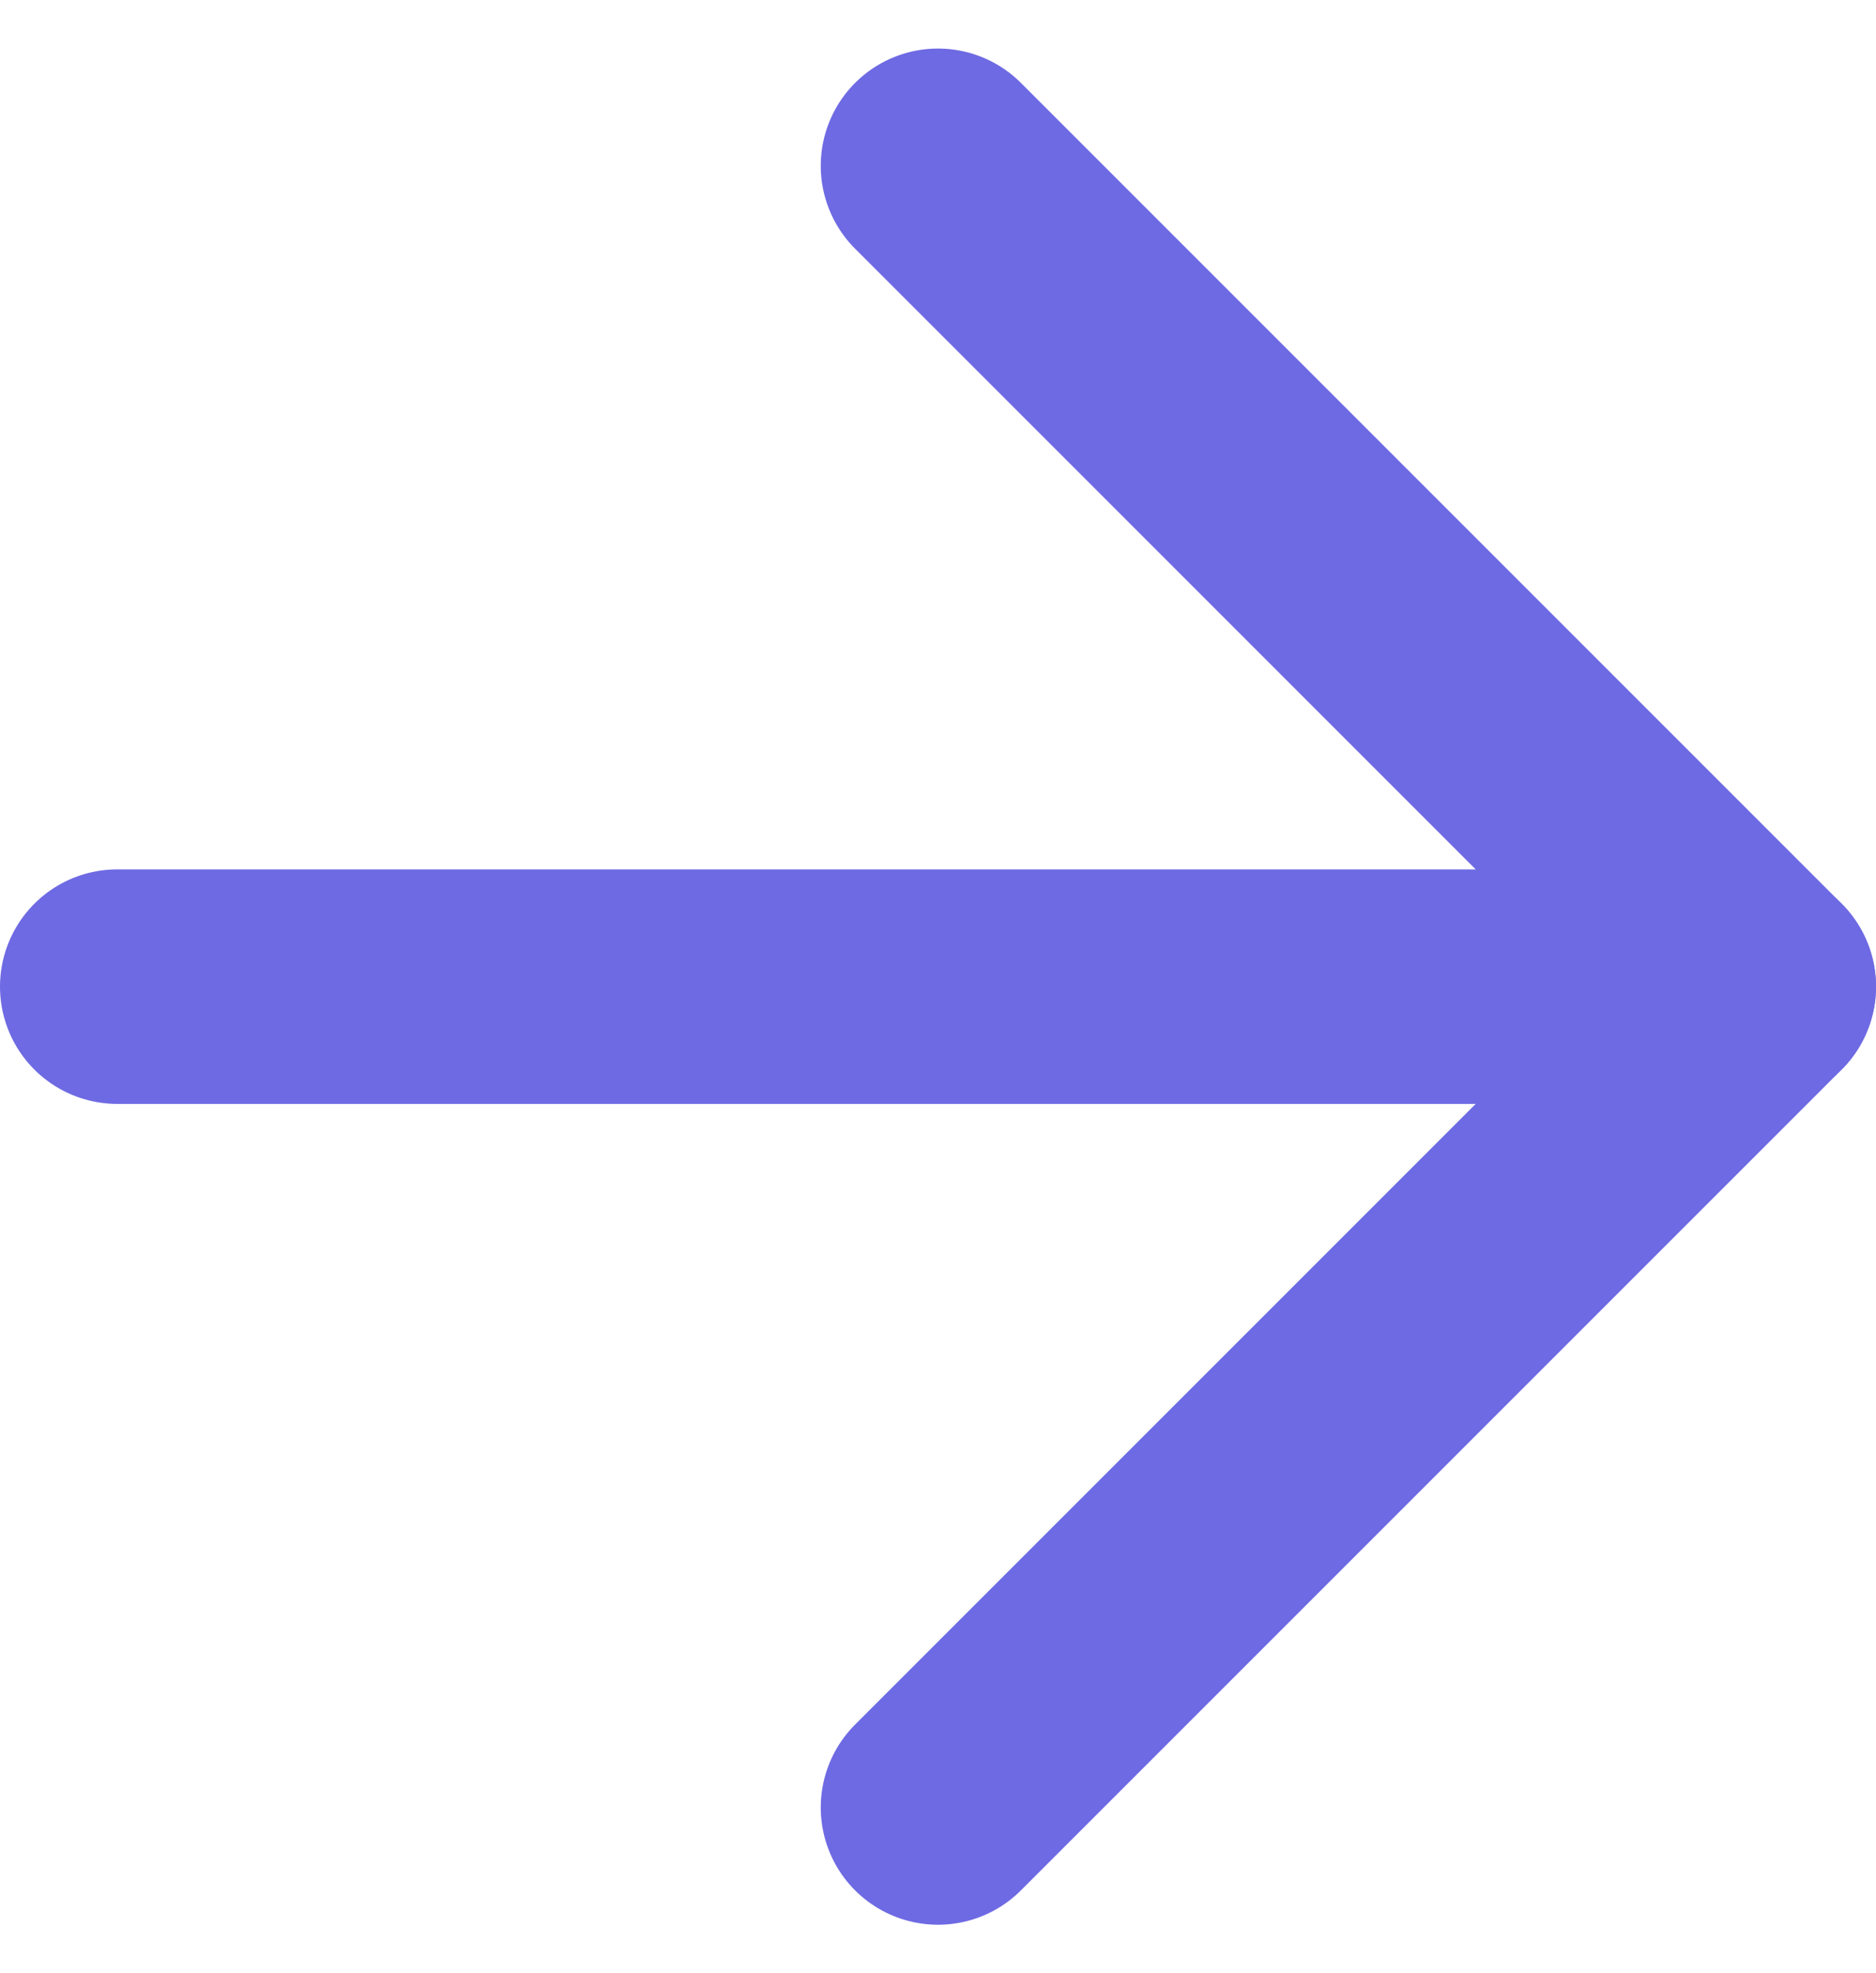 <svg xmlns="http://www.w3.org/2000/svg" width="24" height="25.243" viewBox="0 0 24 25.243">
  <g id="Icon_feather-arrow-right" data-name="Icon feather-arrow-right" transform="translate(-6 -5.379)">
    <path id="Path_1" data-name="Path 1" d="M7.5,18h21" fill="none" stroke="#6e6ae3" stroke-linecap="round" stroke-linejoin="round" stroke-width="3"/>
    <path id="Path_2" data-name="Path 2" d="M18,7.5,28.5,18,18,28.5" fill="none" stroke="#6e6ae3" stroke-linecap="round" stroke-linejoin="round" stroke-width="3"/>
  </g>
</svg>
